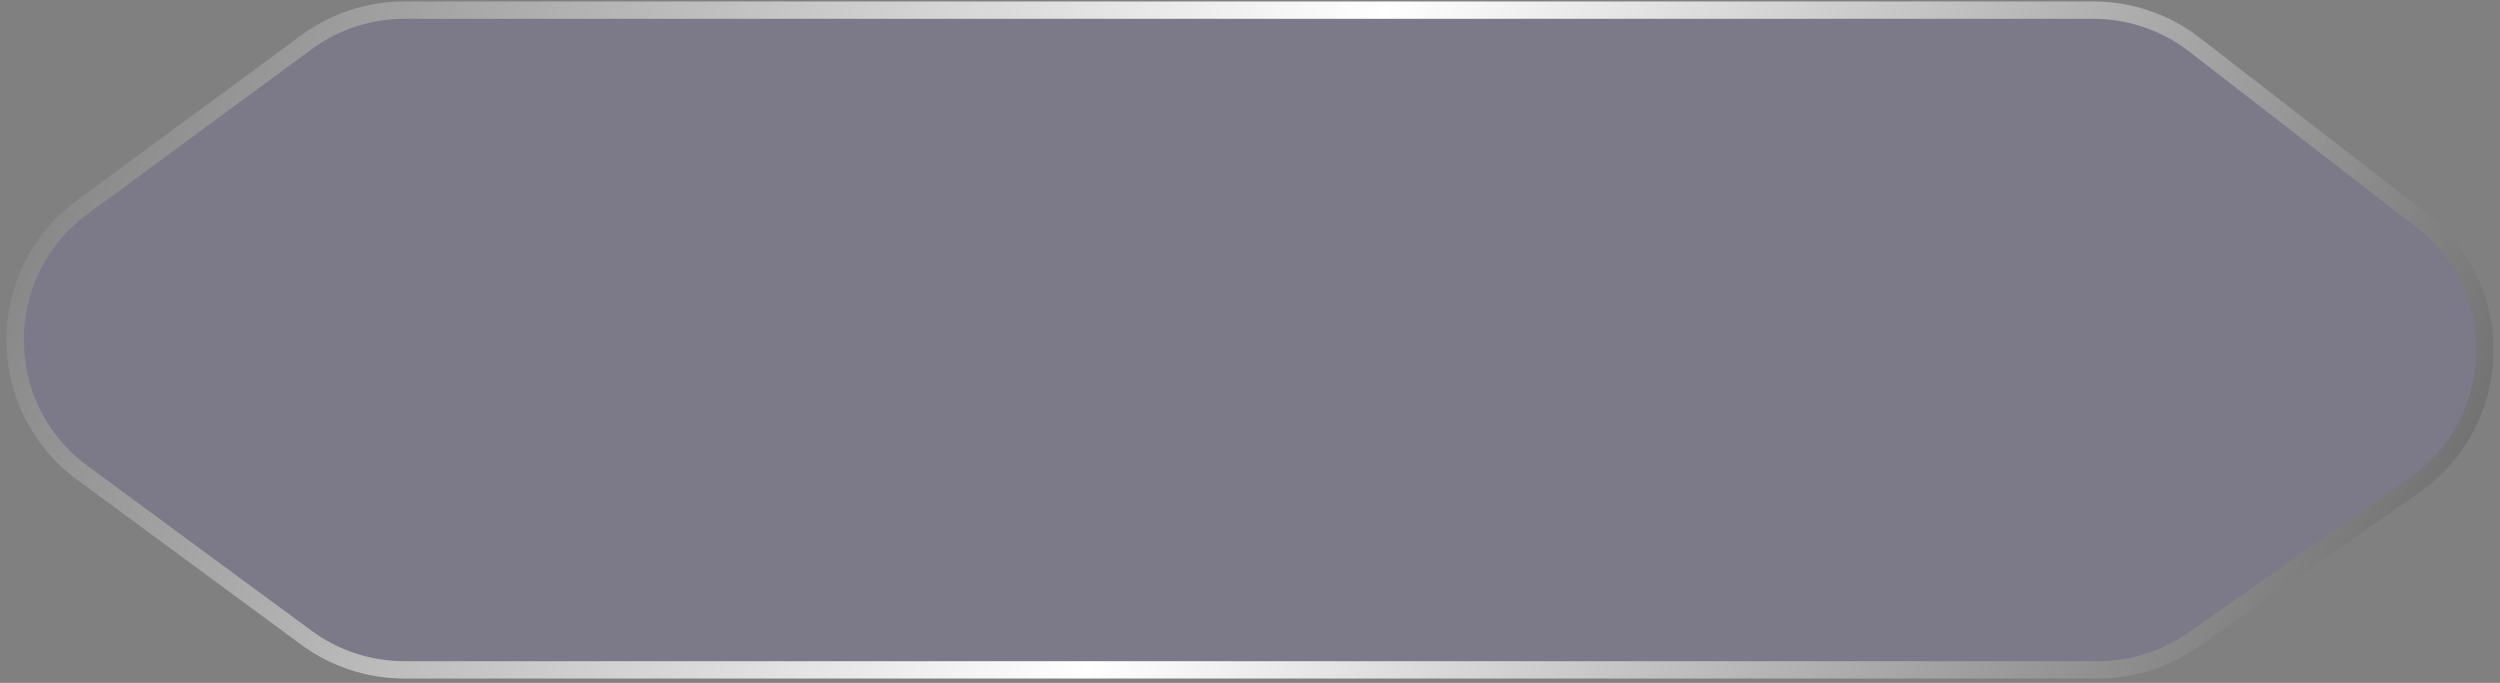 <svg width="216" height="59" viewBox="0 0 216 59" fill="none" xmlns="http://www.w3.org/2000/svg">
<rect x="0" y="0" width="216" height="59" fill="#808080" stroke="none"/>
<path id="Vector" d="M34.924 0.875H180.875C184.031 0.875 187.098 1.923 189.594 3.854L209.153 18.984C216.757 24.866 216.474 36.436 208.591 41.939L189.439 55.309C187.047 56.98 184.2 57.875 181.282 57.875H34.924C31.885 57.875 28.926 56.904 26.478 55.102L7.113 40.852C-0.626 35.158 -0.626 23.592 7.113 17.898L26.478 3.648C28.926 1.846 31.885 0.875 34.924 0.875Z" fill="#5C4EDE" fill-opacity="0.1" stroke="url(#paint0_linear_1_3508)" stroke-width="1.5"/>
<defs>
<linearGradient id="paint0_linear_1_3508" x1="-9.75" y1="-55.296" x2="240.08" y2="57.368" gradientUnits="userSpaceOnUse">
<stop stop-color="#555555"/>
<stop offset="0.515" stop-color="white"/>
<stop offset="1" stop-color="#464646"/>
</linearGradient>
</defs>
</svg>
